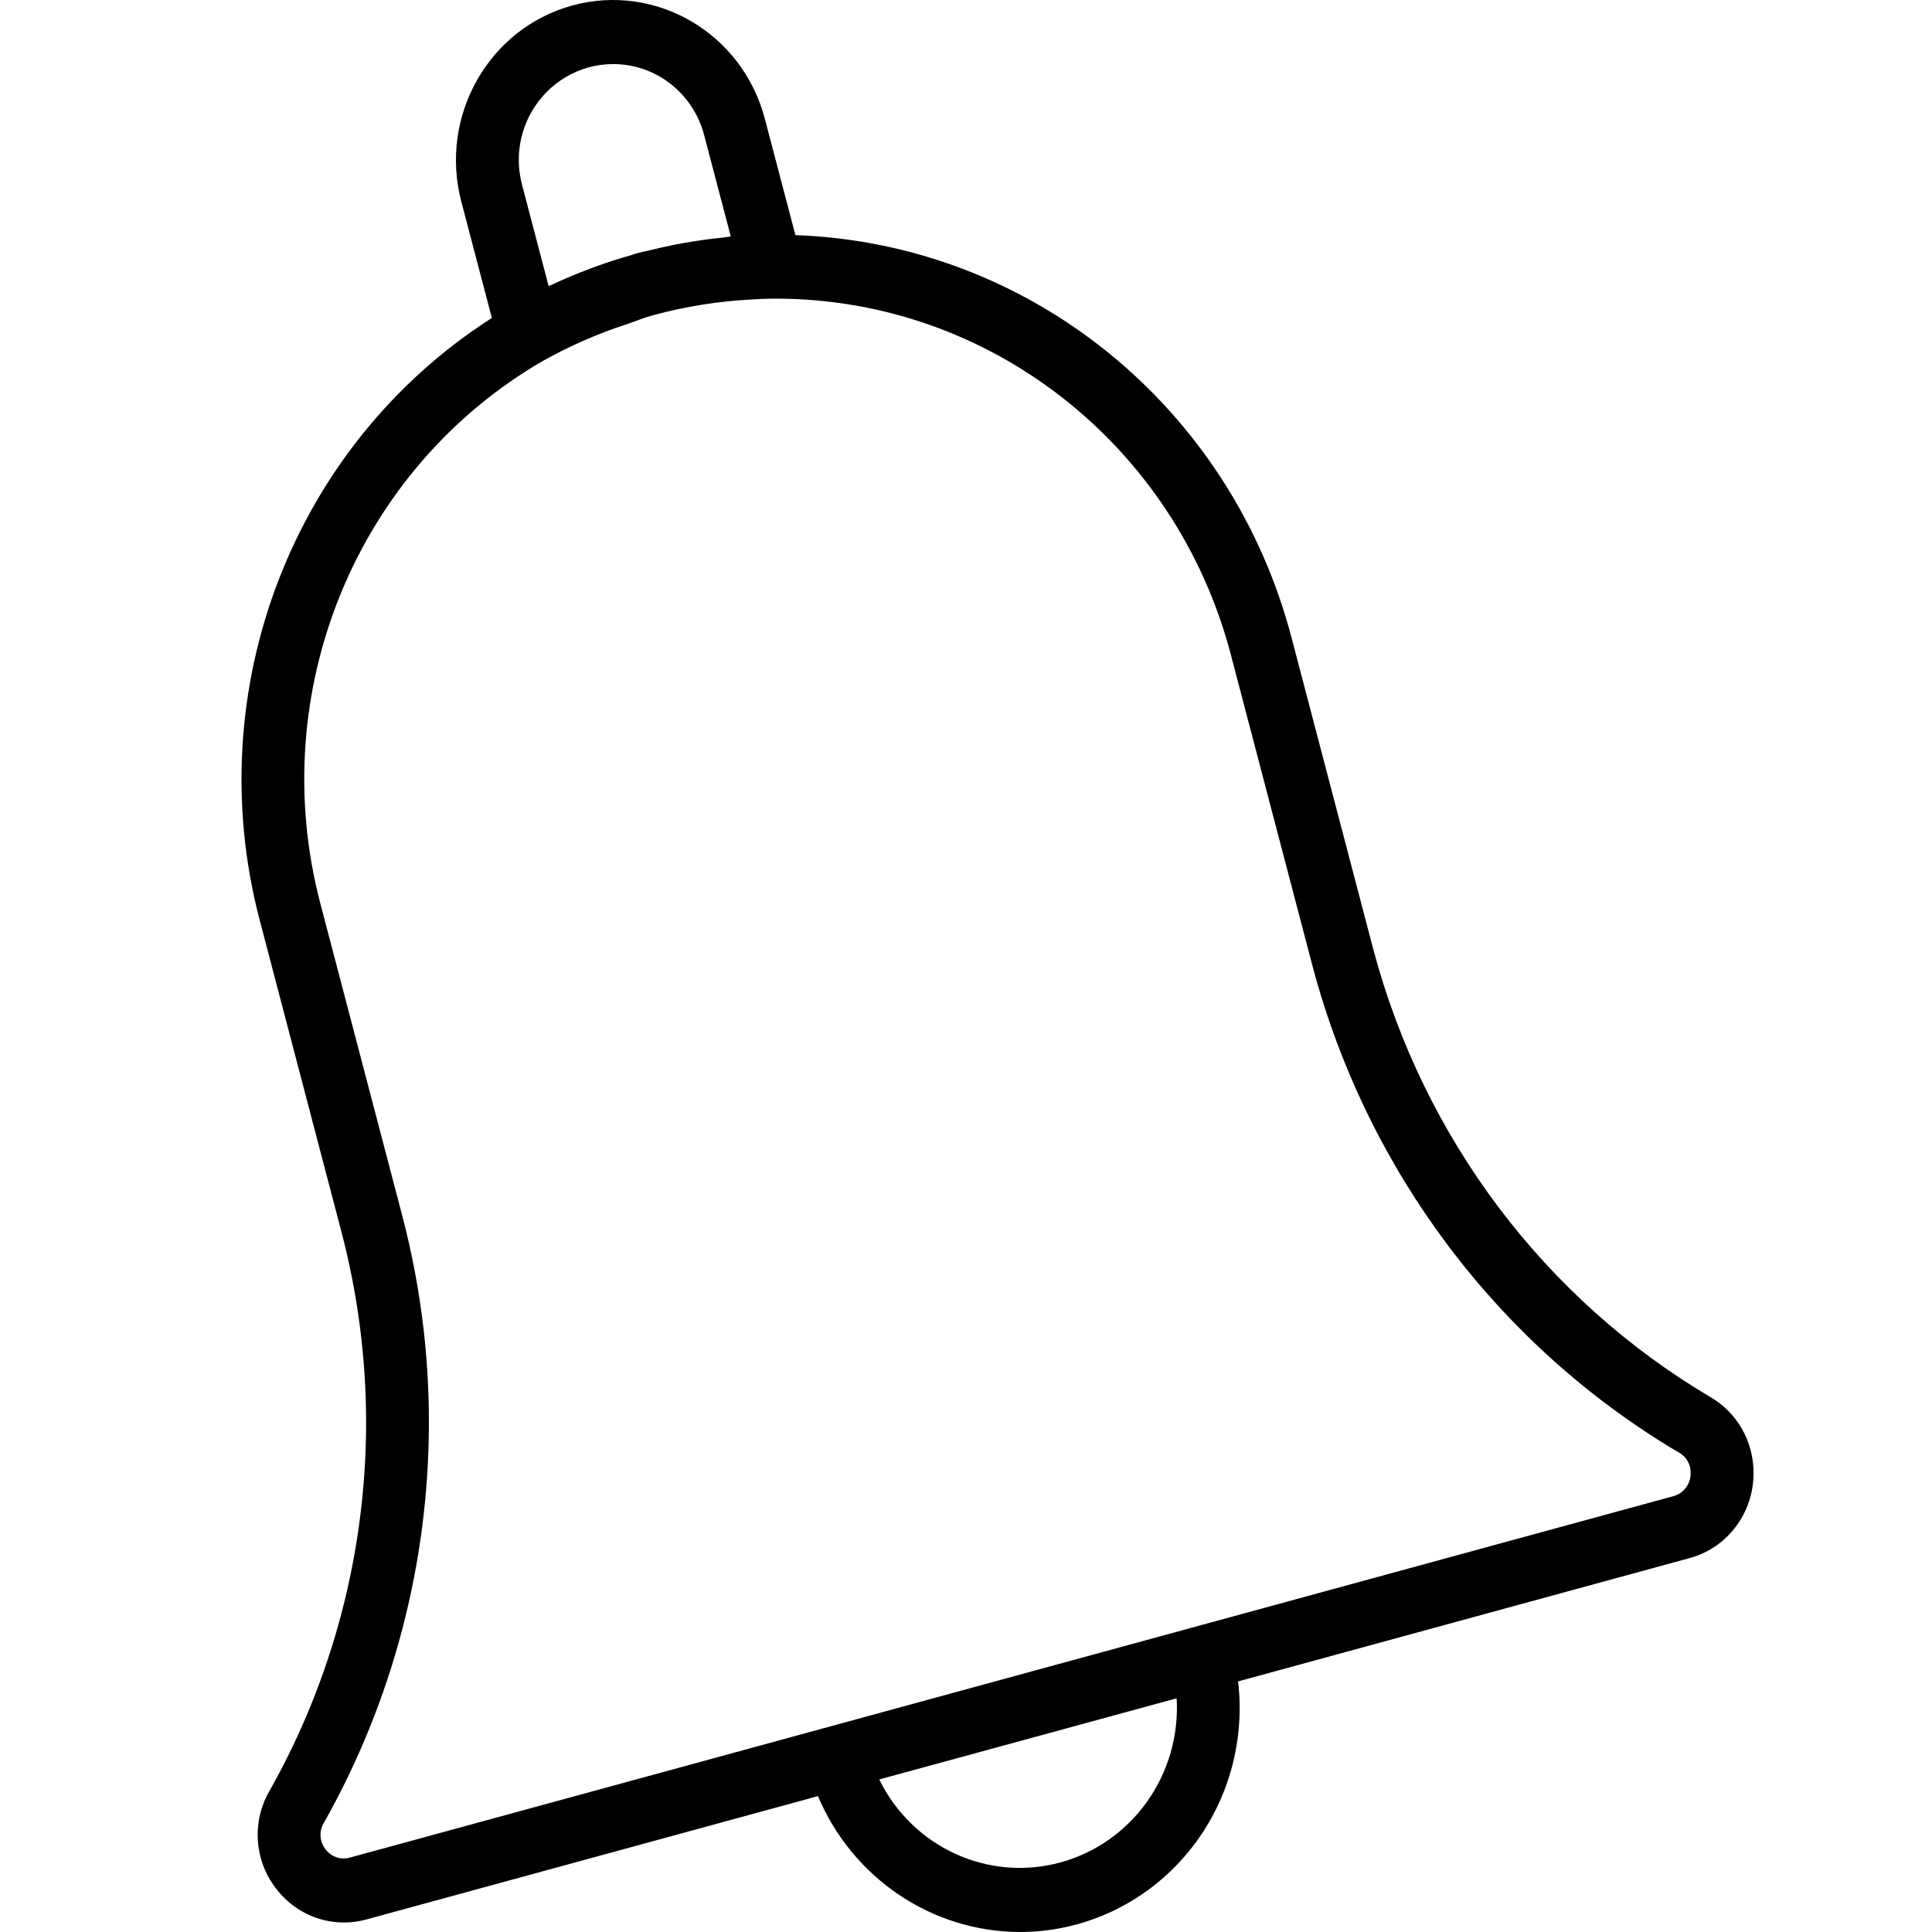 <?xml version="1.0" encoding="UTF-8"?>
<svg width="24px" height="24px" viewBox="0 0 24 24" version="1.1" xmlns="http://www.w3.org/2000/svg">
    <!-- Generator: Sketch 59.1 (86144) - https://sketch.com -->
    <title>icons2/24/bell</title>
    <desc>Created with Sketch.</desc>
    <g id="icons2/24/bell" stroke="none" stroke-width="1" fill="none" fill-rule="evenodd">
        <path d="M21.247,17.355 C19.189,16.137 17.685,14.14 17.061,11.798 L16.046,7.929 C15.297,5.057 12.793,3.024 9.881,2.921 L9.501,1.475 C9.222,0.414 8.152,-0.216 7.11,0.068 C6.069,0.353 5.452,1.444 5.731,2.506 L6.11,3.95 C3.643,5.528 2.473,8.562 3.226,11.43 L4.241,15.3 C4.444,16.074 4.548,16.872 4.548,17.673 C4.547,19.277 4.134,20.854 3.349,22.245 C3.127,22.625 3.157,23.105 3.424,23.453 C3.625,23.723 3.939,23.882 4.271,23.882 C4.365,23.882 4.458,23.87 4.549,23.845 L10.161,22.312 C10.592,23.333 11.577,23.996 12.667,24 C13.448,24.001 14.192,23.661 14.711,23.066 C15.23,22.471 15.473,21.677 15.38,20.887 L20.993,19.354 C21.463,19.225 21.787,18.789 21.783,18.294 C21.783,17.905 21.579,17.547 21.247,17.355 L21.247,17.355 Z M6.601,1.393 C6.811,1.024 7.198,0.796 7.616,0.796 C8.147,0.795 8.612,1.158 8.748,1.681 L9.078,2.938 C9.041,2.941 9.005,2.949 8.968,2.953 C8.845,2.965 8.723,2.981 8.602,3.001 C8.537,3.011 8.473,3.022 8.409,3.034 C8.274,3.061 8.14,3.091 8.008,3.124 C7.979,3.132 7.949,3.136 7.92,3.144 C7.891,3.152 7.873,3.16 7.849,3.167 C7.7,3.209 7.553,3.256 7.408,3.308 C7.369,3.322 7.333,3.336 7.295,3.351 C7.144,3.408 6.996,3.471 6.85,3.539 C6.839,3.544 6.827,3.548 6.815,3.553 L6.486,2.299 C6.404,1.994 6.445,1.668 6.601,1.393 Z M14.617,21.097 C14.671,22.04 14.068,22.892 13.172,23.136 C12.277,23.38 11.337,22.949 10.922,22.105 L14.617,21.097 Z M20.787,18.586 L4.345,23.076 C4.233,23.108 4.112,23.066 4.042,22.97 C3.969,22.877 3.961,22.746 4.023,22.644 C4.877,21.132 5.327,19.418 5.328,17.673 C5.329,16.802 5.216,15.935 4.995,15.094 L3.98,11.225 C3.289,8.597 4.426,5.826 6.746,4.482 L6.752,4.479 C7.08,4.296 7.425,4.145 7.781,4.029 C7.893,3.991 8.002,3.945 8.117,3.915 C8.511,3.808 8.916,3.743 9.323,3.721 C9.409,3.716 9.496,3.711 9.582,3.71 L9.642,3.71 C12.291,3.711 14.608,5.527 15.291,8.136 L16.306,12.006 C16.984,14.552 18.62,16.722 20.857,18.045 C20.947,18.094 21.003,18.19 21.002,18.294 C21.006,18.43 20.917,18.552 20.787,18.586 L20.787,18.586 Z"
              id="icons/24px/bell" stroke="currentColor" stroke-width="0" fill="currentColor" fill-rule="nonzero"></path>
    </g>
</svg>
